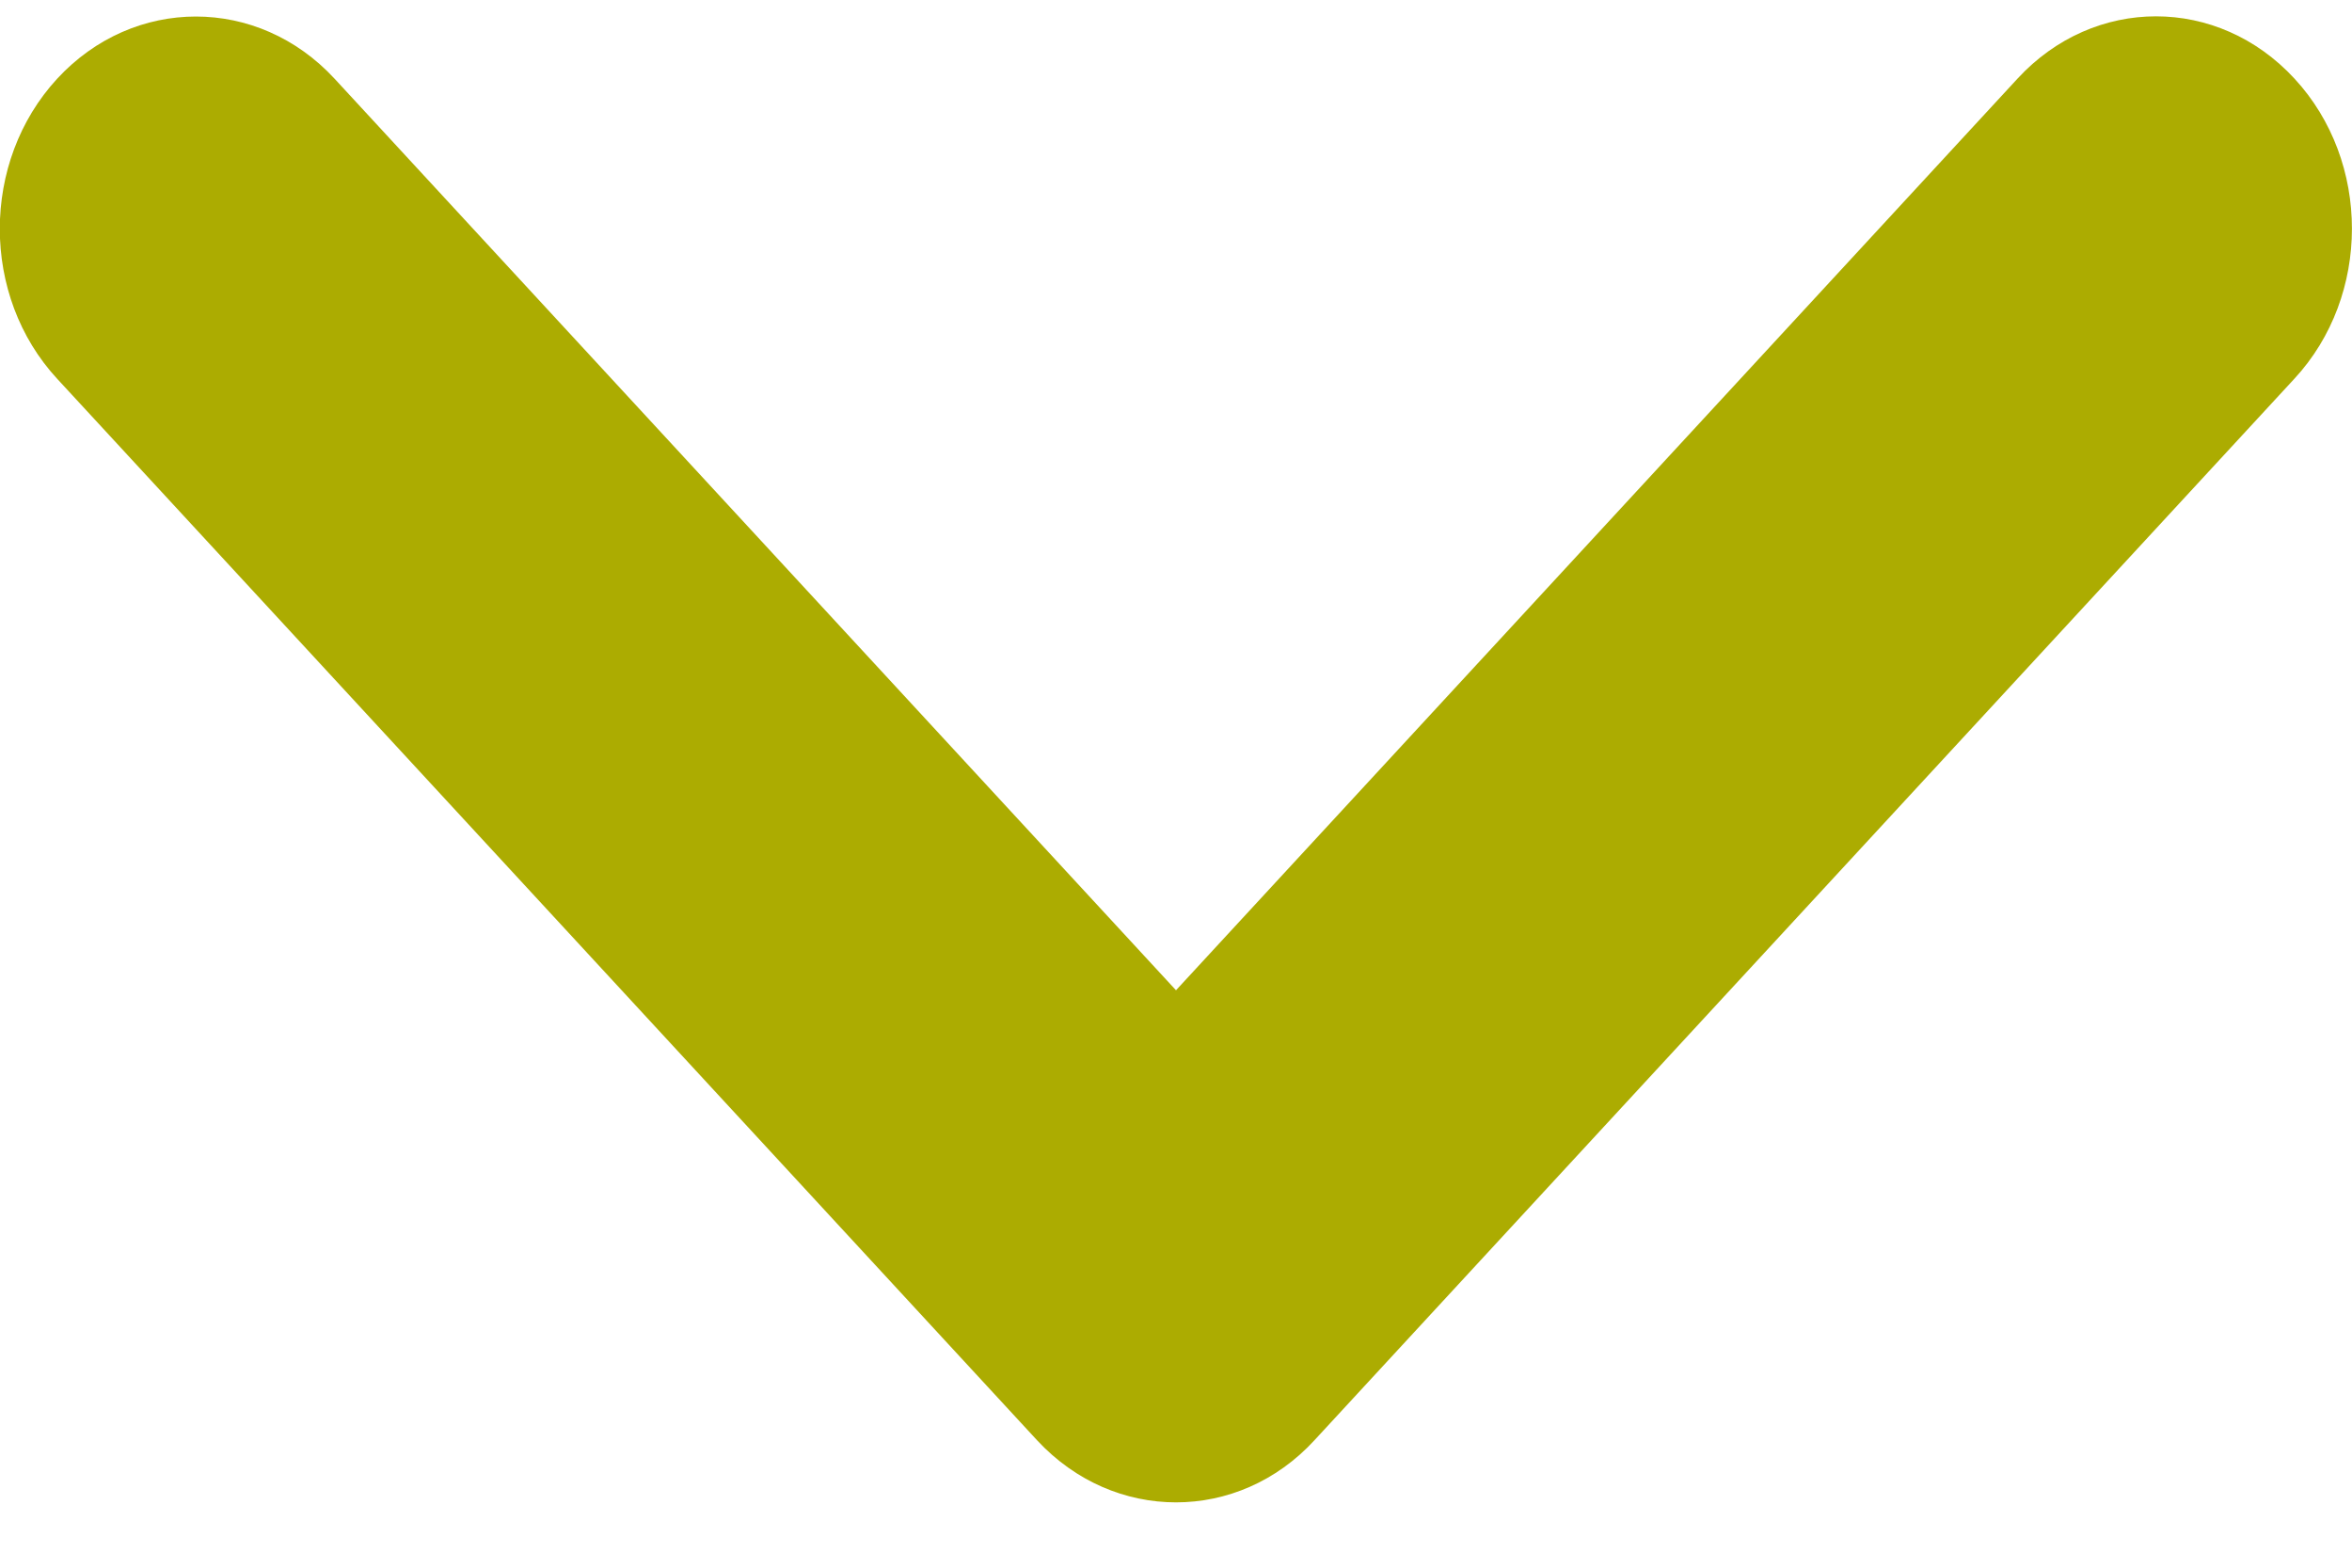 <svg width="9" height="6" viewBox="0 0 9 6" fill="none" xmlns="http://www.w3.org/2000/svg">
<path d="M4.5 5.75C4.692 5.75 4.884 5.671 5.03 5.512L8.78 1.449C9.073 1.132 9.073 0.618 8.78 0.301C8.487 -0.017 8.013 -0.017 7.72 0.301L4.5 3.79L1.28 0.301C0.987 -0.016 0.512 -0.016 0.219 0.301C-0.074 0.619 -0.074 1.133 0.219 1.45L3.969 5.513C4.116 5.671 4.308 5.75 4.5 5.75Z" fill="rgb(172, 172, 1)"/>
</svg>
